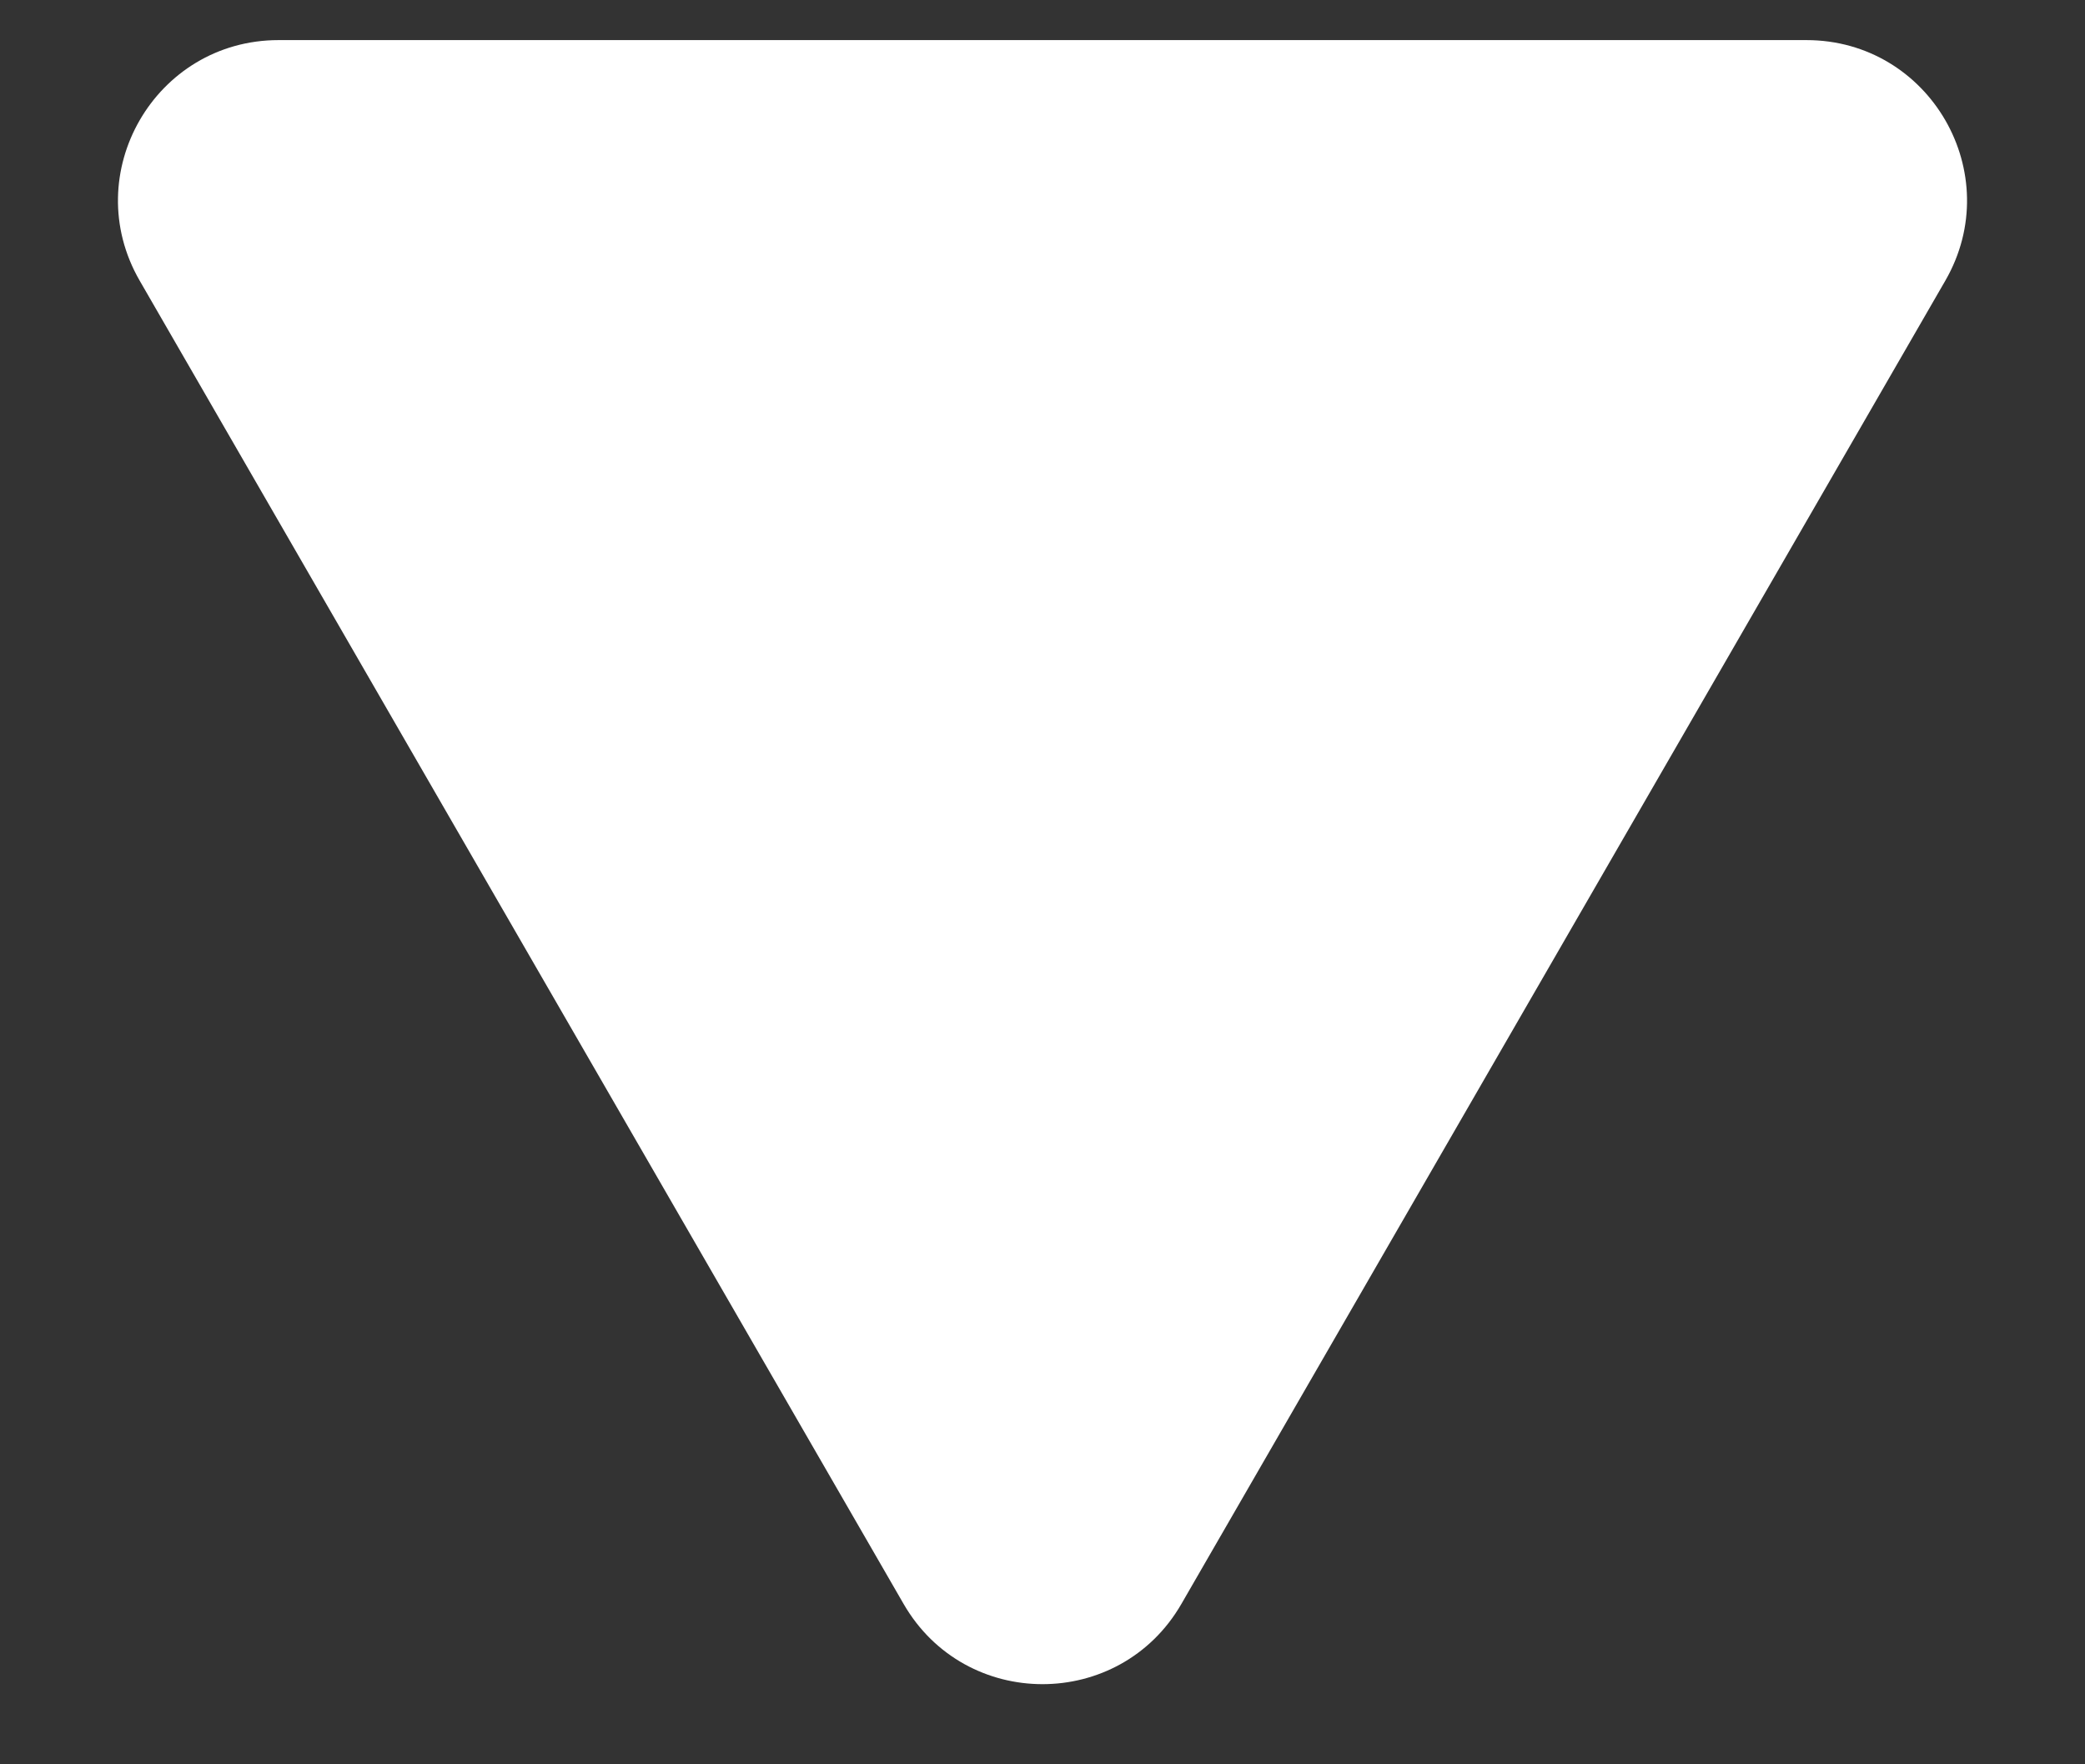 <svg width="13" height="11" viewBox="0 0 13 11" fill="none" xmlns="http://www.w3.org/2000/svg">
<rect x="0" y="0" width="13" height="11" fill="#333333" stroke="none"/>
<path d="M5.634 10C6.019 10.667 6.981 10.667 7.366 10L12.129 1.75C12.514 1.083 12.033 0.25 11.263 0.25H1.737C0.967 0.25 0.486 1.083 0.871 1.75L5.634 10Z" fill="white"/>
</svg>
